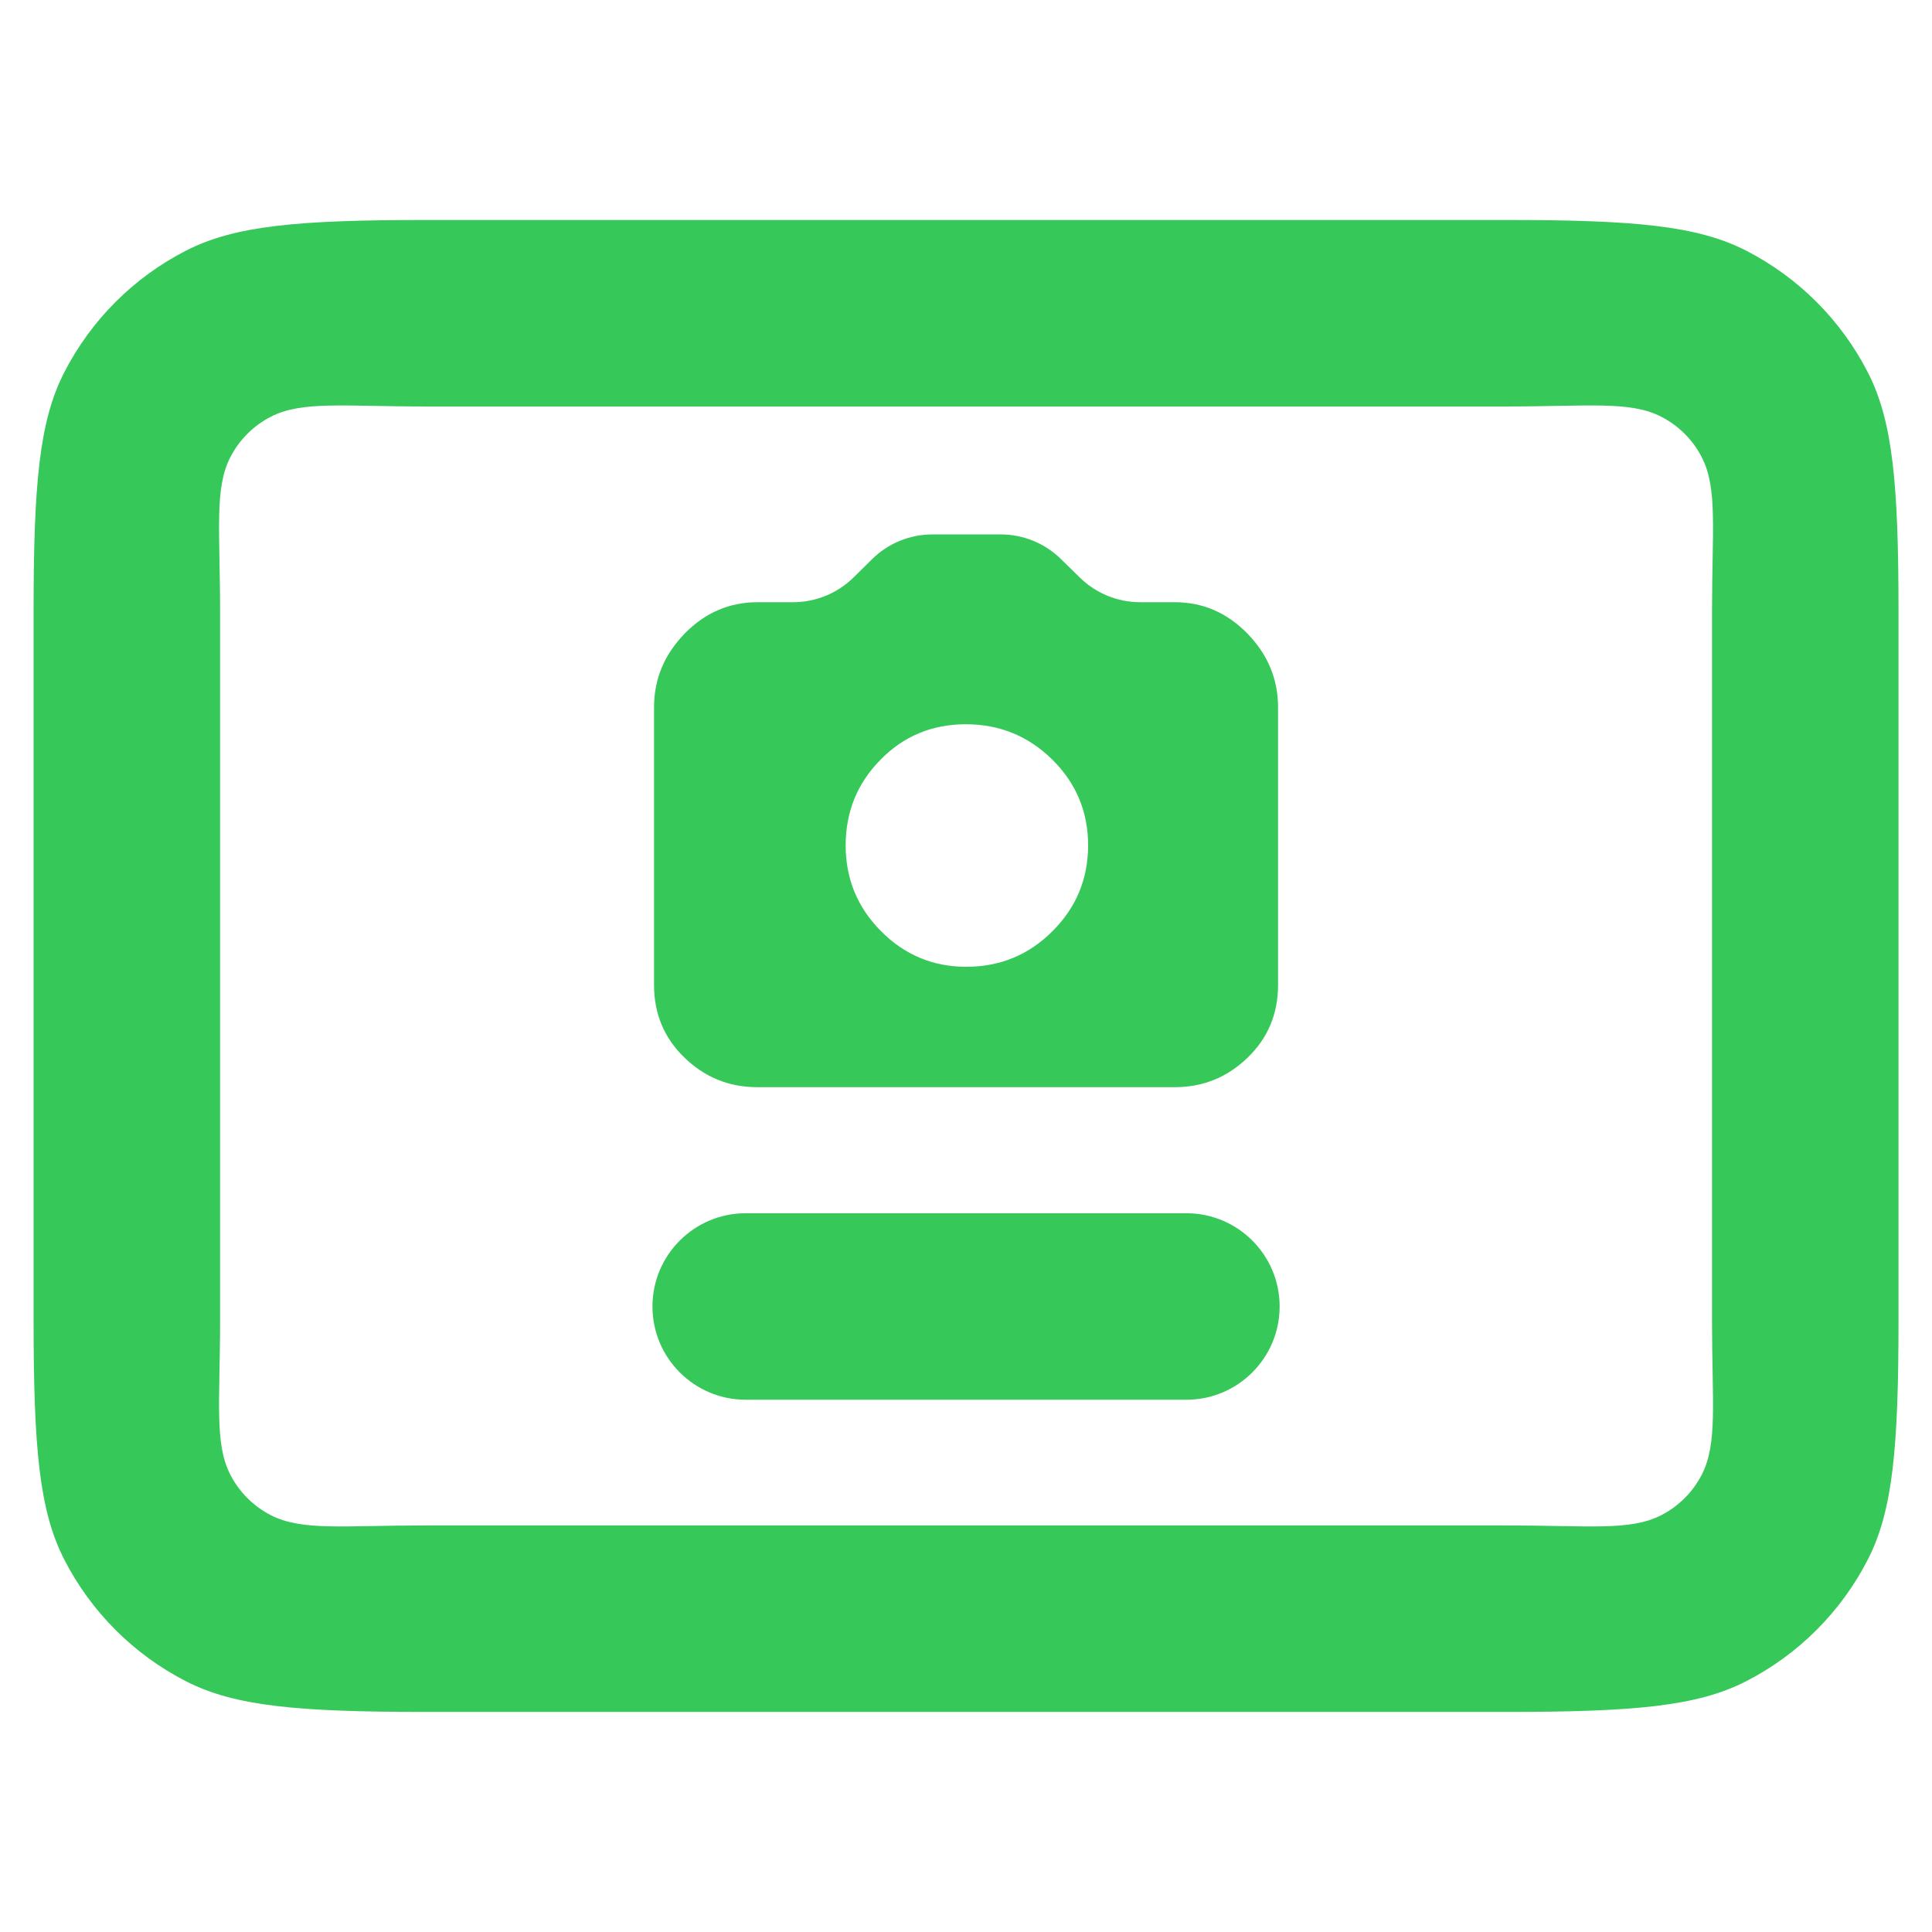 <svg clip-rule="evenodd" fill-rule="evenodd" stroke-linejoin="round" stroke-miterlimit="2" viewBox="0 0 250 250" xmlns="http://www.w3.org/2000/svg"><path fill="rgb(55, 200, 90)" d="m8.2 22c-1.365 0-2.041-.061-2.562-.327-.564-.288-1.023-.747-1.311-1.311-.266-.521-.327-1.197-.327-2.562v-11.6c0-1.365.061-2.041.327-2.562.288-.564.747-1.023 1.311-1.311.521-.266 1.197-.327 2.562-.327h7.6c1.365 0 2.041.061 2.562.327.564.288 1.023.747 1.311 1.311.266.521.327 1.197.327 2.562v11.6c0 1.365-.061 2.041-.327 2.562-.288.564-.747 1.023-1.311 1.311-.521.266-1.197.327-2.562.327zm0-2h7.6c.876 0 1.319.062 1.654-.109.188-.096.341-.249.437-.437.171-.335.109-.778.109-1.654v-11.6c0-.876.062-1.319-.109-1.654-.096-.188-.249-.341-.437-.437-.335-.171-.778-.109-1.654-.109h-7.6c-.876 0-1.319-.062-1.654.109-.188.096-.341.249-.437.437-.171.335-.109.778-.109 1.654v11.6c0 .876-.062 1.319.109 1.654.096.188.249.341.437.437.335.171.778.109 1.654.109zm-.852-10.363c0-.552.448-1 1-1s1 .448 1 1v4.726c0 .552-.448 1-1 1s-1-.448-1-1zm3.352.124c0-.302.105-.561.316-.78.21-.218.47-.327.78-.327h2.978c.301 0 .564.109.789.327.225.219.338.48.338.785v.38c0 .241.095.473.263.645l.201.204c.169.172.263.404.263.645v.731c0 .24-.093.471-.261.643l-.204.209c-.168.172-.262.403-.262.643v.371c0 .303-.113.563-.338.782-.225.218-.488.327-.789.327h-2.978c-.31 0-.57-.109-.78-.327-.211-.219-.316-.478-.316-.78zm1.291 2.241c0 .362.127.671.382.925.254.255.561.382.921.382.359 0 .666-.128.919-.384.252-.256.379-.565.379-.927s-.127-.668-.381-.916c-.253-.249-.559-.373-.918-.373s-.665.126-.92.379c-.254.252-.382.557-.382.914z" transform="matrix(0 -12.066 12.066 0 -19.786 269.786)"/></svg>